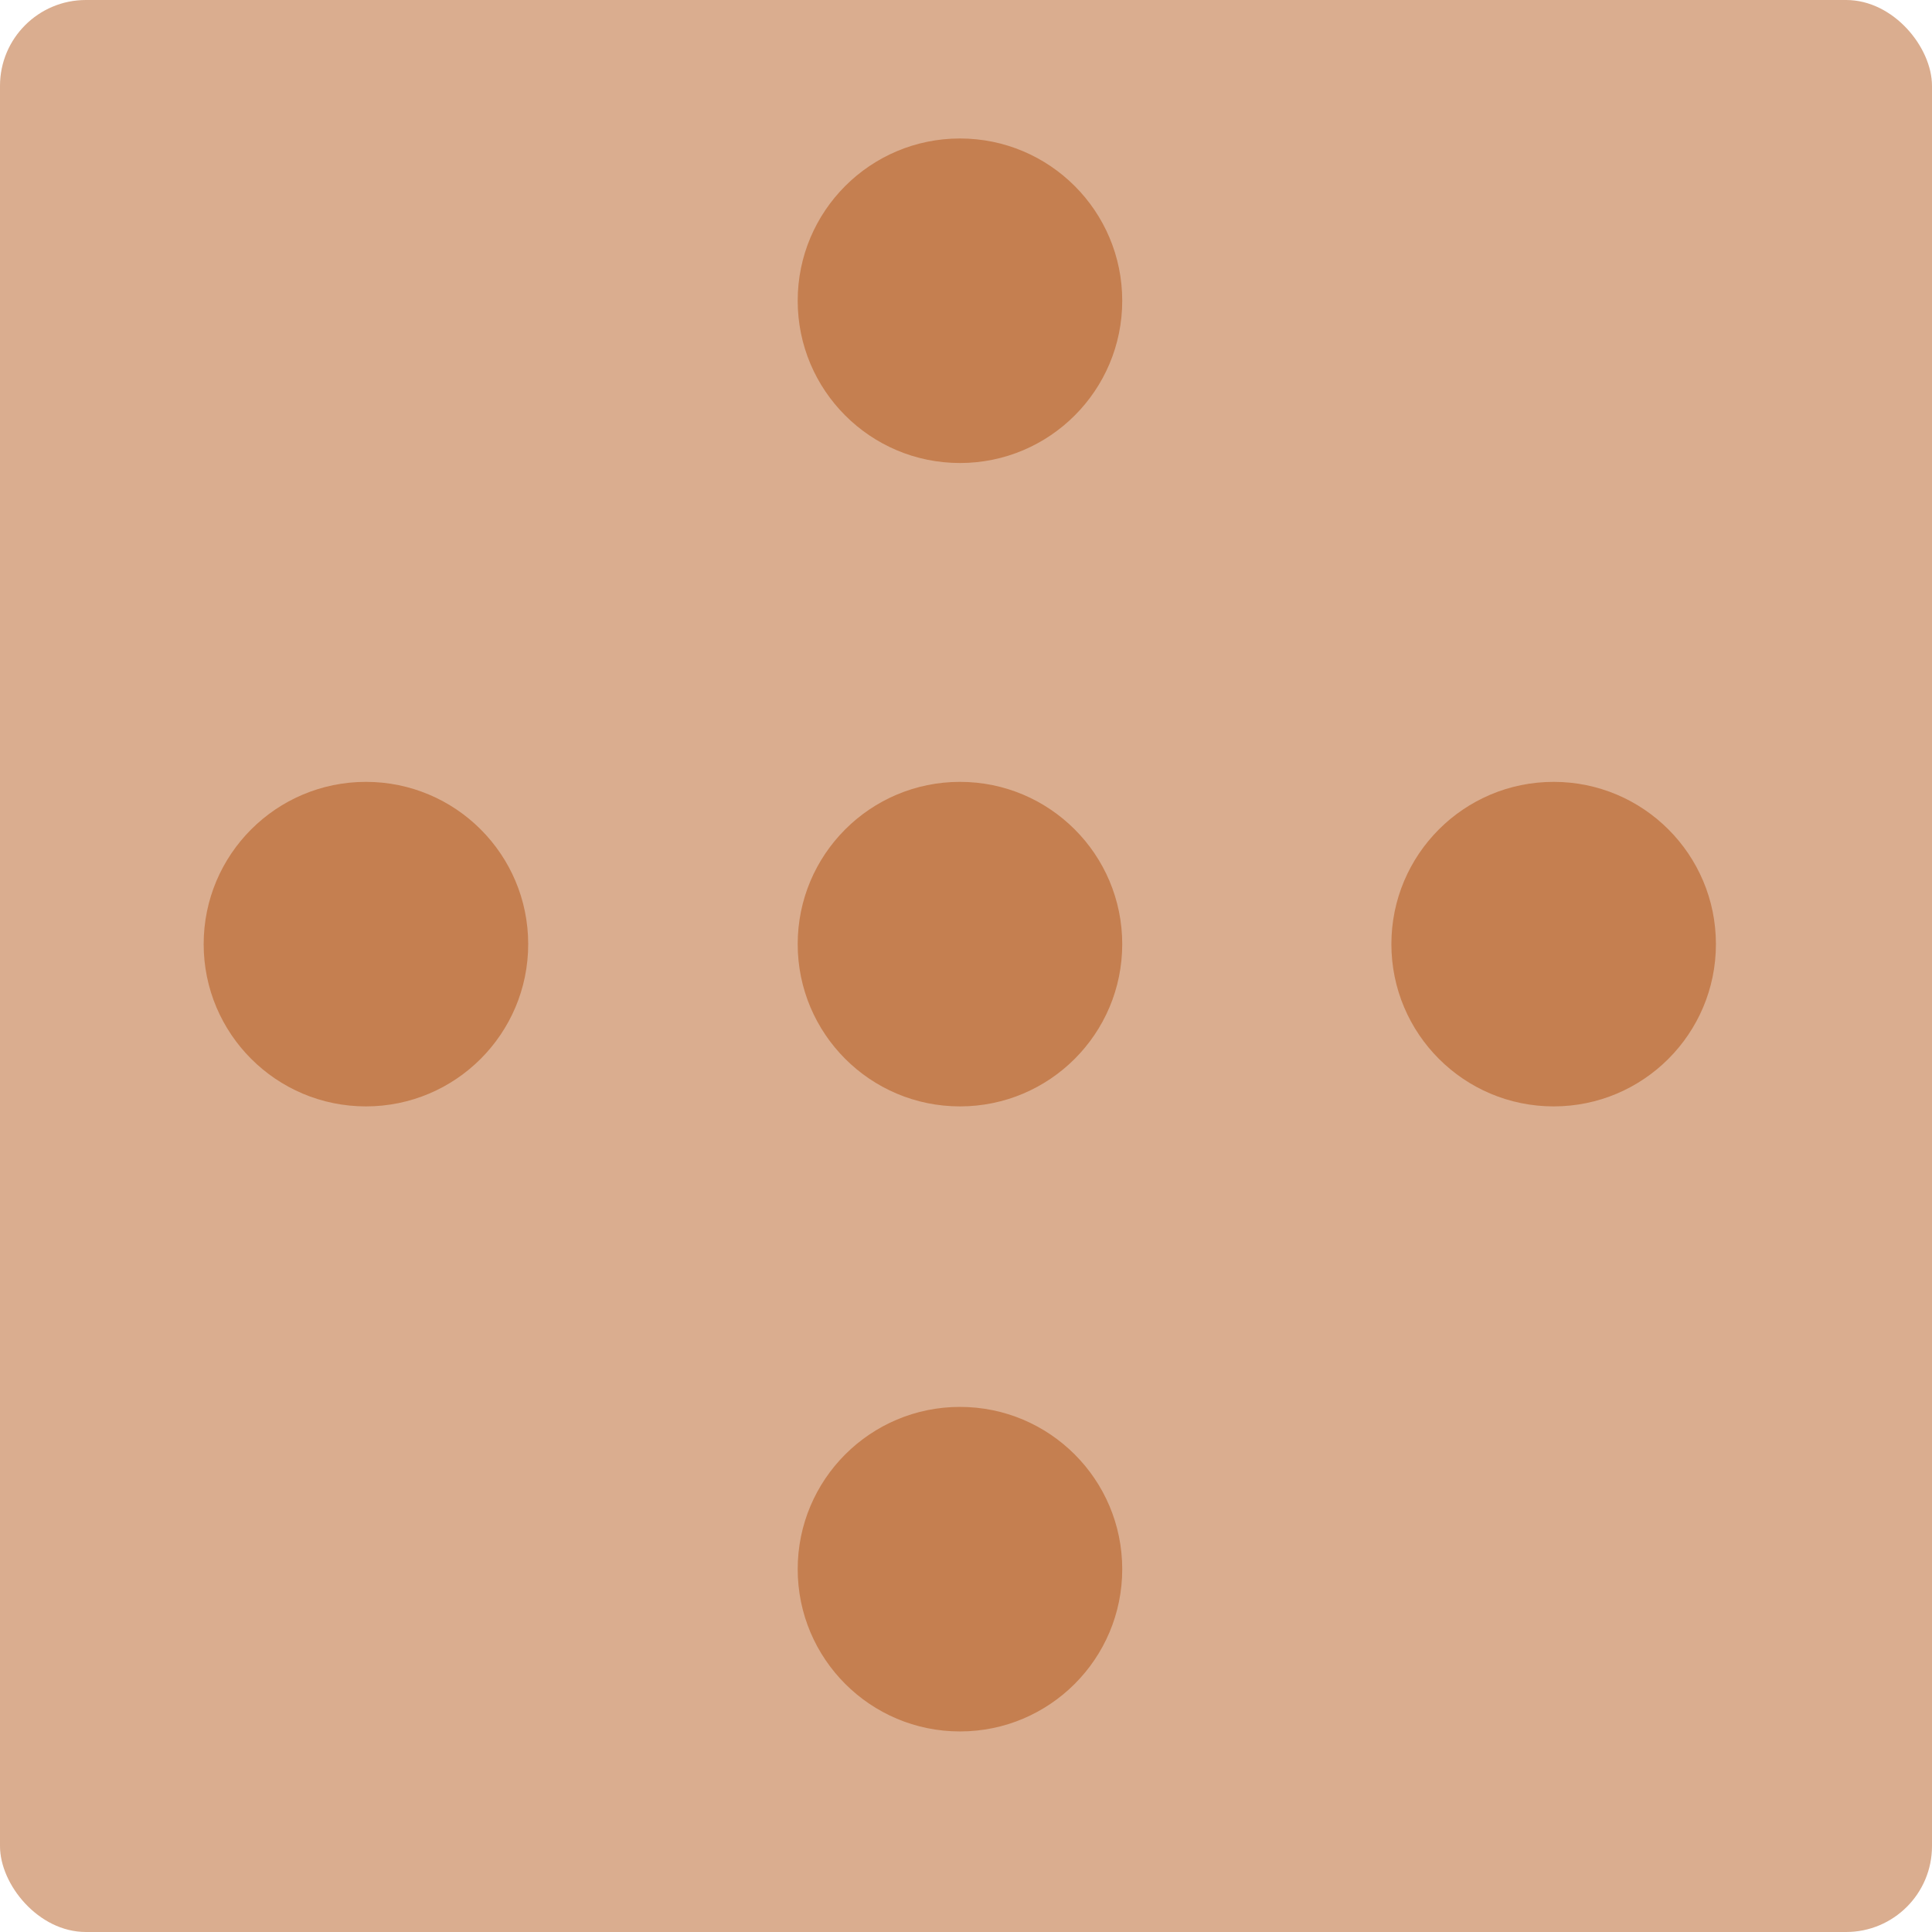 <?xml version="1.0" encoding="UTF-8" standalone="no"?>
<!-- Created with Inkscape (http://www.inkscape.org/) -->

<svg
   width="250"
   height="250"
   viewBox="0 0 119.062 119.062"
   version="1.1"
   id="svg5"
   inkscape:version="1.2.2 (732a01da63, 2022-12-09, custom)"
   sodipodi:docname="dice6.svg"
   xmlns:inkscape="http://www.inkscape.org/namespaces/inkscape"
   xmlns:sodipodi="http://sodipodi.sourceforge.net/DTD/sodipodi-0.dtd"
   xmlns="http://www.w3.org/2000/svg"
   xmlns:svg="http://www.w3.org/2000/svg">
  <sodipodi:namedview
     id="namedview7"
     pagecolor="#ffffff"
     bordercolor="#999999"
     borderopacity="1"
     inkscape:showpageshadow="0"
     inkscape:pageopacity="0"
     inkscape:pagecheckerboard="0"
     inkscape:deskcolor="#d1d1d1"
     inkscape:document-units="px"
     showgrid="false"
     inkscape:zoom="0.42404602"
     inkscape:cx="233.46523"
     inkscape:cy="311.28697"
     inkscape:window-width="1366"
     inkscape:window-height="703"
     inkscape:window-x="0"
     inkscape:window-y="0"
     inkscape:window-maximized="1"
     inkscape:current-layer="layer1" />
  <defs
     id="defs2" />
  <g
     inkscape:label="Layer 1"
     inkscape:groupmode="layer"
     id="layer1">
    <rect
       style="opacity:0.44;fill:#aa4400;stroke-width:8.2;stroke-linecap:round;stroke-linejoin:round;paint-order:fill markers stroke"
       id="rect1514"
       width="119.062"
       height="119.062"
       x="-9.4970702e-08"
       y="-3.2031249e-07"
       rx="5.292"
       ry="5.292" />
    <circle
       style="opacity:0.44;fill:#aa4400;stroke-width:8.2;stroke-linecap:round;stroke-linejoin:round;paint-order:fill markers stroke"
       id="circle1777"
       cx="59.159"
       cy="18.534"
       r="10" />
    <circle
       style="opacity:0.44;fill:#aa4400;stroke-width:8.2;stroke-linecap:round;stroke-linejoin:round;paint-order:fill markers stroke"
       id="circle1805"
       cx="22.551"
       cy="58.183"
       r="10" />
    <circle
       style="opacity:0.44;fill:#aa4400;stroke-width:8.2;stroke-linecap:round;stroke-linejoin:round;paint-order:fill markers stroke"
       id="circle1807"
       cx="59.159"
       cy="58.183"
       r="10" />
    <circle
       style="opacity:0.44;fill:#aa4400;stroke-width:8.2;stroke-linecap:round;stroke-linejoin:round;paint-order:fill markers stroke"
       id="circle1809"
       cx="95.746"
       cy="58.183"
       r="10" />
    <circle
       style="opacity:0.44;fill:#aa4400;stroke-width:8.2;stroke-linecap:round;stroke-linejoin:round;paint-order:fill markers stroke"
       id="circle1813"
       cx="59.159"
       cy="96.702"
       r="10" />
  </g>
</svg>
